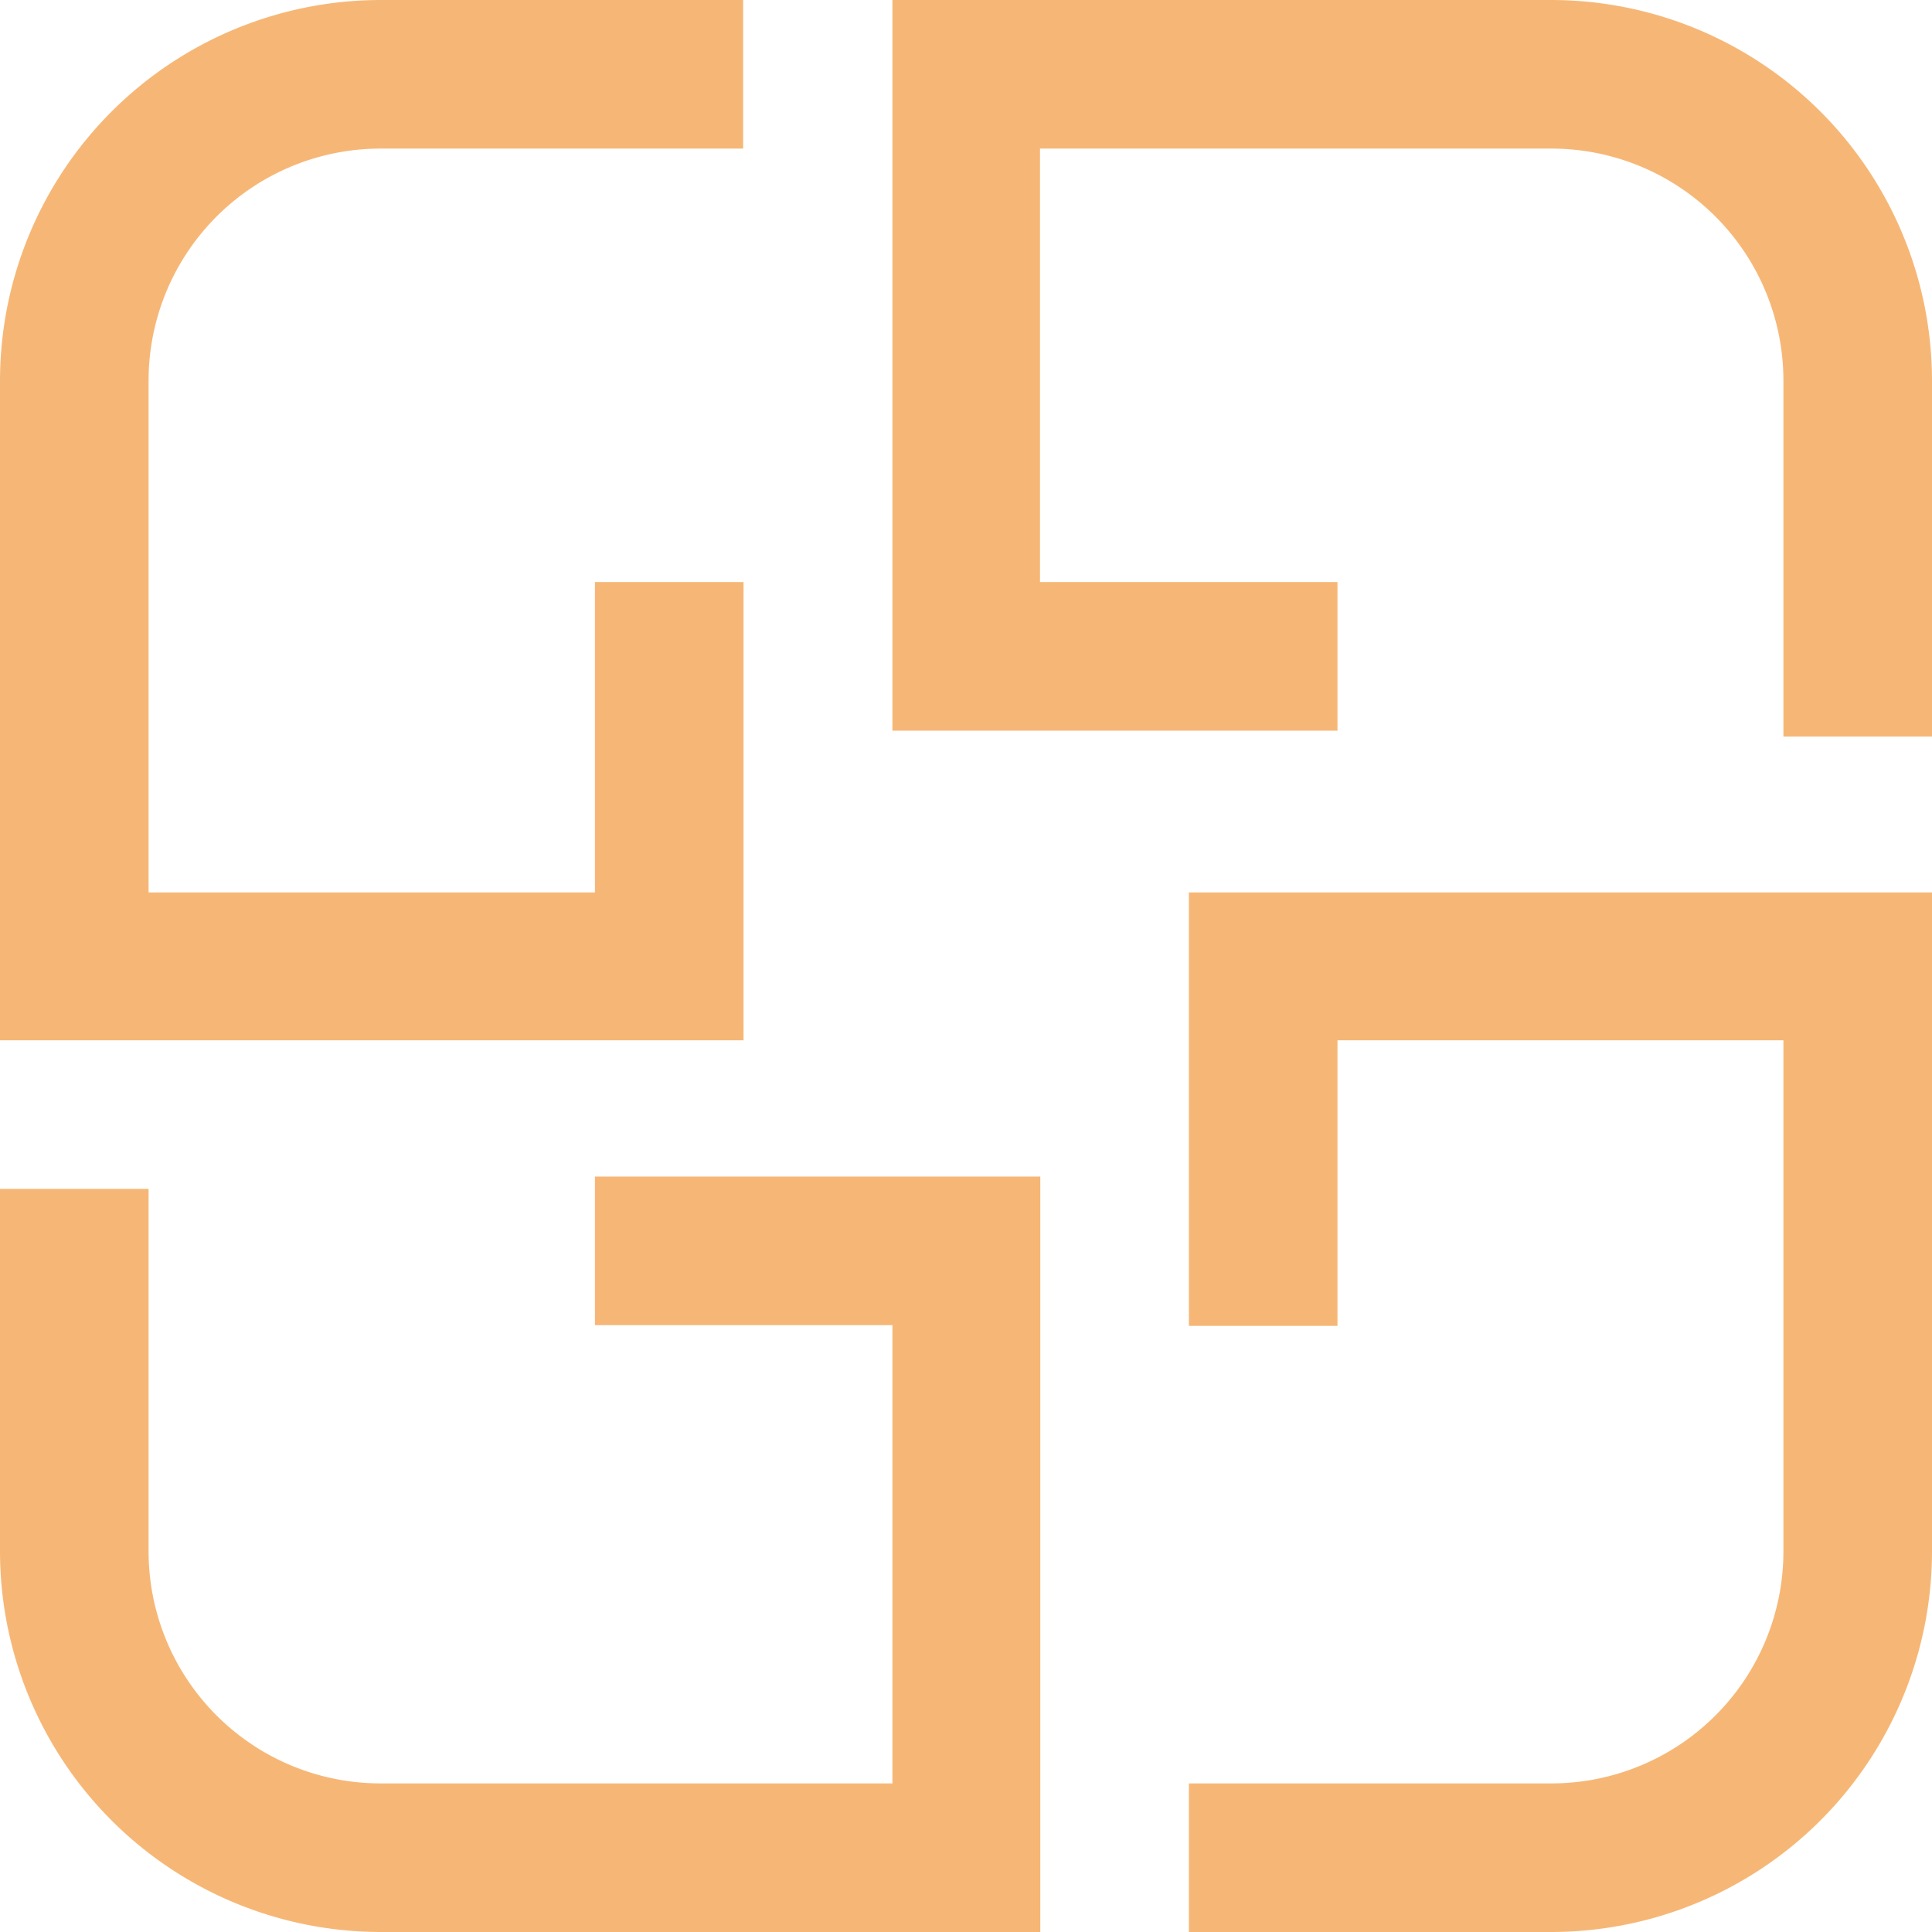 <svg xmlns="http://www.w3.org/2000/svg" viewBox="0 0 136.39 136.39"><defs><style>.cls-1{fill:#f6b776;}</style></defs><g id="Capa_2" data-name="Capa 2"><g id="Layer_1" data-name="Layer 1"><path class="cls-1" d="M63,83.06H42V93.55H63V125.9H26.85a16.38,16.38,0,0,1-16.36-16.36V83.93H0v25.61a26.89,26.89,0,0,0,26.85,26.85H73.44V83.06H63Z"/><path class="cls-1" d="M94.42,63H83.93v30.6H94.42V73.44H125.9v36.1a16.38,16.38,0,0,1-16.36,16.36H83.93v10.49h25.61a26.89,26.89,0,0,0,26.85-26.85V63h-42Z"/><path class="cls-1" d="M109.54,0H63V41.09h0V51.58H94.42V41.09h-21V10.49h36.1A16.38,16.38,0,0,1,125.9,26.85V52h10.49V26.85A26.89,26.89,0,0,0,109.54,0Z"/><path class="cls-1" d="M10.49,73.44h42V41.09H42V63H10.49V26.85A16.38,16.38,0,0,1,26.85,10.49H52.46V0H26.85A26.89,26.89,0,0,0,0,26.85V73.44H10.49Z"/></g></g></svg>